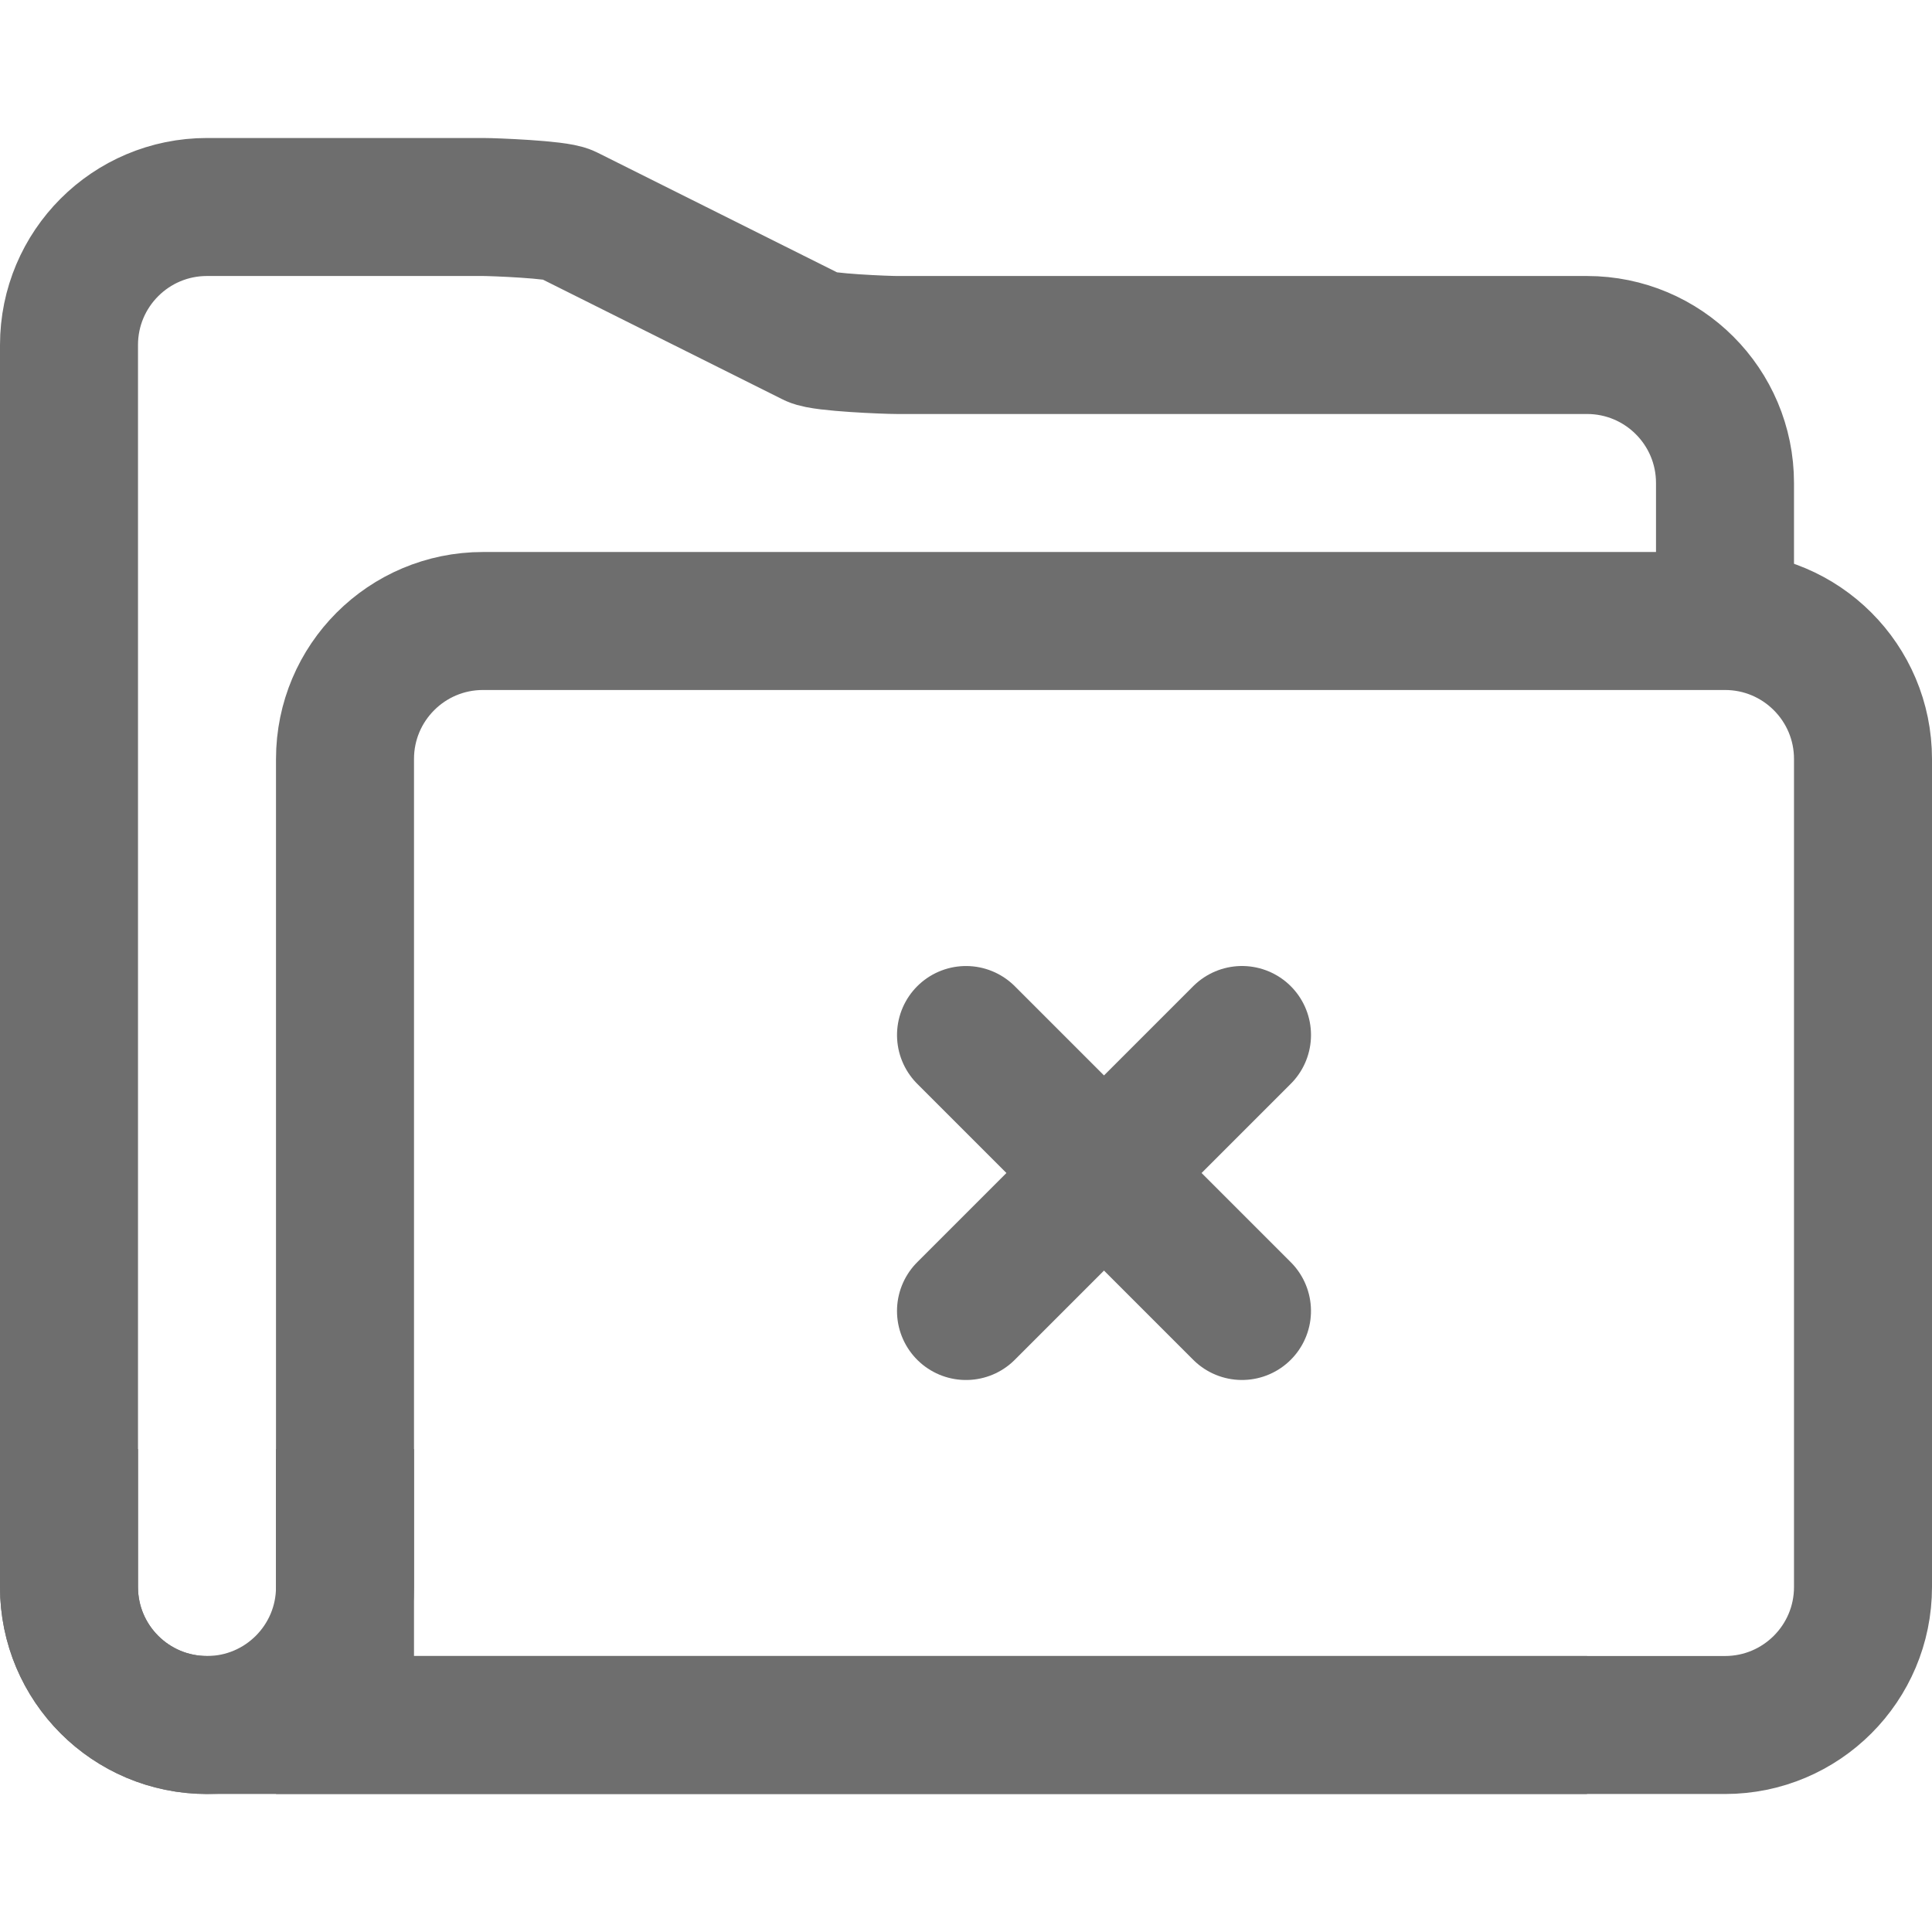 <?xml version="1.0" encoding="UTF-8"?>
<svg width="28px" height="28px" viewBox="0 0 28 28" version="1.1" xmlns="http://www.w3.org/2000/svg" xmlns:xlink="http://www.w3.org/1999/xlink">
    <!-- Generator: Sketch 56.2 (81672) - https://sketch.com -->
    <title>FolderFailed</title>
    <desc>Created with Sketch.</desc>
    <g id="FolderFailed" stroke="none" stroke-width="1" fill="none" fill-rule="evenodd">
        <g>
            <rect id="蒙版" opacity="0.2" x="0" y="0" width="28" height="28"></rect>
            <path d="M7,9 L25,9 C26.105,9 27,9.895 27,11 L27,23 C27,24.105 26.105,25 25,25 L5,25 L5,11 C5,9.895 5.895,9 7,9 Z" id="矩形" stroke="#6E6E6E" stroke-width="2"></path>
            <path d="M23,25 L3,25 C1.895,25 1,24.105 1,23 L1,5 C1,3.895 1.895,3 3,3 L7,3 C7.155,3 8.072,3.036 8.211,3.106 L11.789,4.894 C11.928,4.964 12.845,5 13,5 C13.103,5 16.437,5 23,5 C24.105,5 25,5.895 25,7 L25,9" id="路径" stroke="#6E6E6E" stroke-width="2"></path>
            <path d="M5,21 L5,23 C5,24.105 4.105,25 3,25 C1.895,25 1,24.105 1,23 L1,21" id="路径" stroke="#6E6E6E" stroke-width="2"></path>
            <path d="M13.172,17 L18.828,17" id="路径-37" stroke="#6E6E6E" stroke-width="2" stroke-linecap="round" stroke-linejoin="round" transform="translate(16, 17) rotate(45) translate(-16, -17) "></path>
            <path d="M14,19 L18,15" id="路径-38" stroke="#6E6E6E" stroke-width="2" stroke-linecap="round" stroke-linejoin="round"></path>
        </g>
    </g>
</svg>